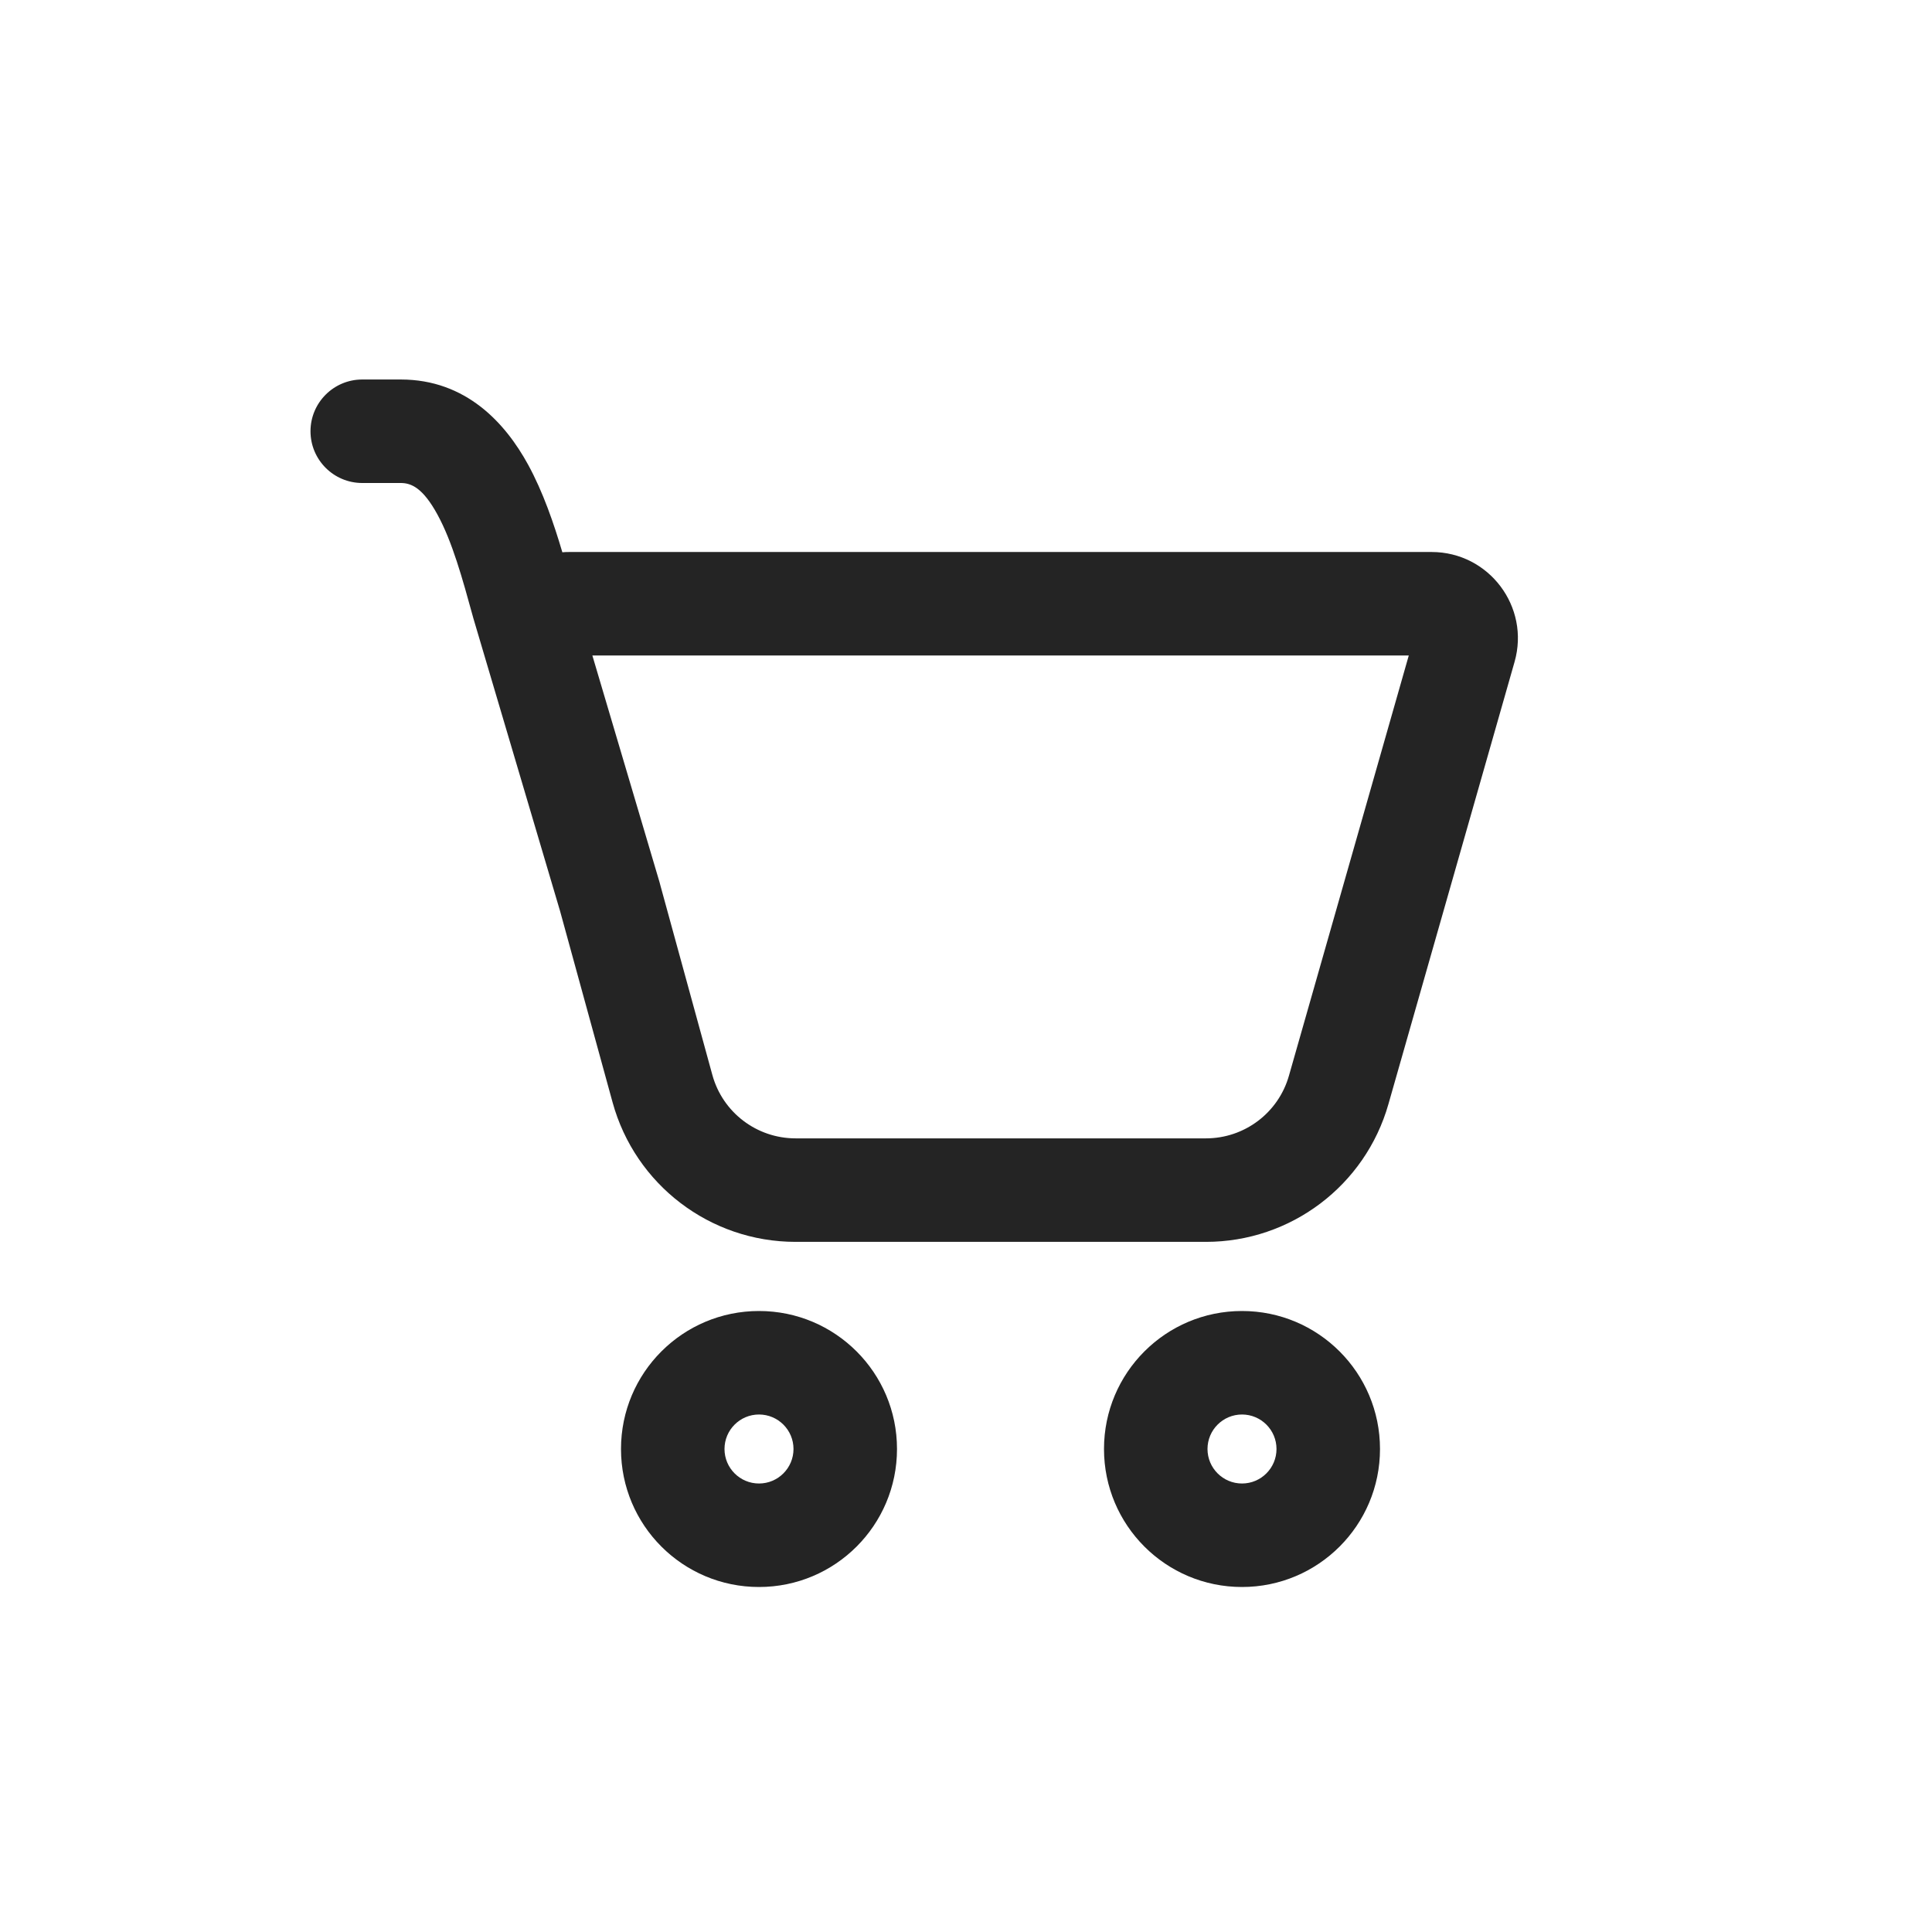 <svg width="28" height="28" viewBox="0 0 28 28" fill="none" xmlns="http://www.w3.org/2000/svg">
<path d="M4.5 6.25C4.5 5.836 4.836 5.5 5.25 5.5H5.808C6.759 5.5 7.328 6.139 7.653 6.733C7.87 7.129 8.027 7.588 8.15 8.004C8.183 8.001 8.217 8 8.251 8H20.748C21.578 8 22.178 8.794 21.95 9.593L20.122 16.002C19.786 17.183 18.706 17.998 17.478 17.998H11.53C10.291 17.998 9.206 17.17 8.878 15.976L8.117 13.204L6.859 8.956L6.857 8.948C6.701 8.381 6.555 7.85 6.338 7.454C6.127 7.069 5.959 7 5.808 7H5.25C4.836 7 4.5 6.664 4.5 6.25ZM9.573 12.84L10.324 15.579C10.473 16.122 10.967 16.498 11.53 16.498H17.478C18.036 16.498 18.527 16.128 18.68 15.591L20.417 9.5H8.585L9.559 12.787C9.564 12.805 9.569 12.822 9.573 12.84ZM13 21C13 22.105 12.105 23 11 23C9.895 23 9 22.105 9 21C9 19.895 9.895 19 11 19C12.105 19 13 19.895 13 21ZM11.5 21C11.5 20.724 11.276 20.5 11 20.5C10.724 20.5 10.5 20.724 10.5 21C10.5 21.276 10.724 21.5 11 21.5C11.276 21.5 11.5 21.276 11.5 21ZM20 21C20 22.105 19.105 23 18 23C16.895 23 16 22.105 16 21C16 19.895 16.895 19 18 19C19.105 19 20 19.895 20 21ZM18.5 21C18.5 20.724 18.276 20.5 18 20.5C17.724 20.5 17.5 20.724 17.5 21C17.5 21.276 17.724 21.5 18 21.5C18.276 21.5 18.5 21.276 18.5 21Z" fill="#242424"/>
</svg>